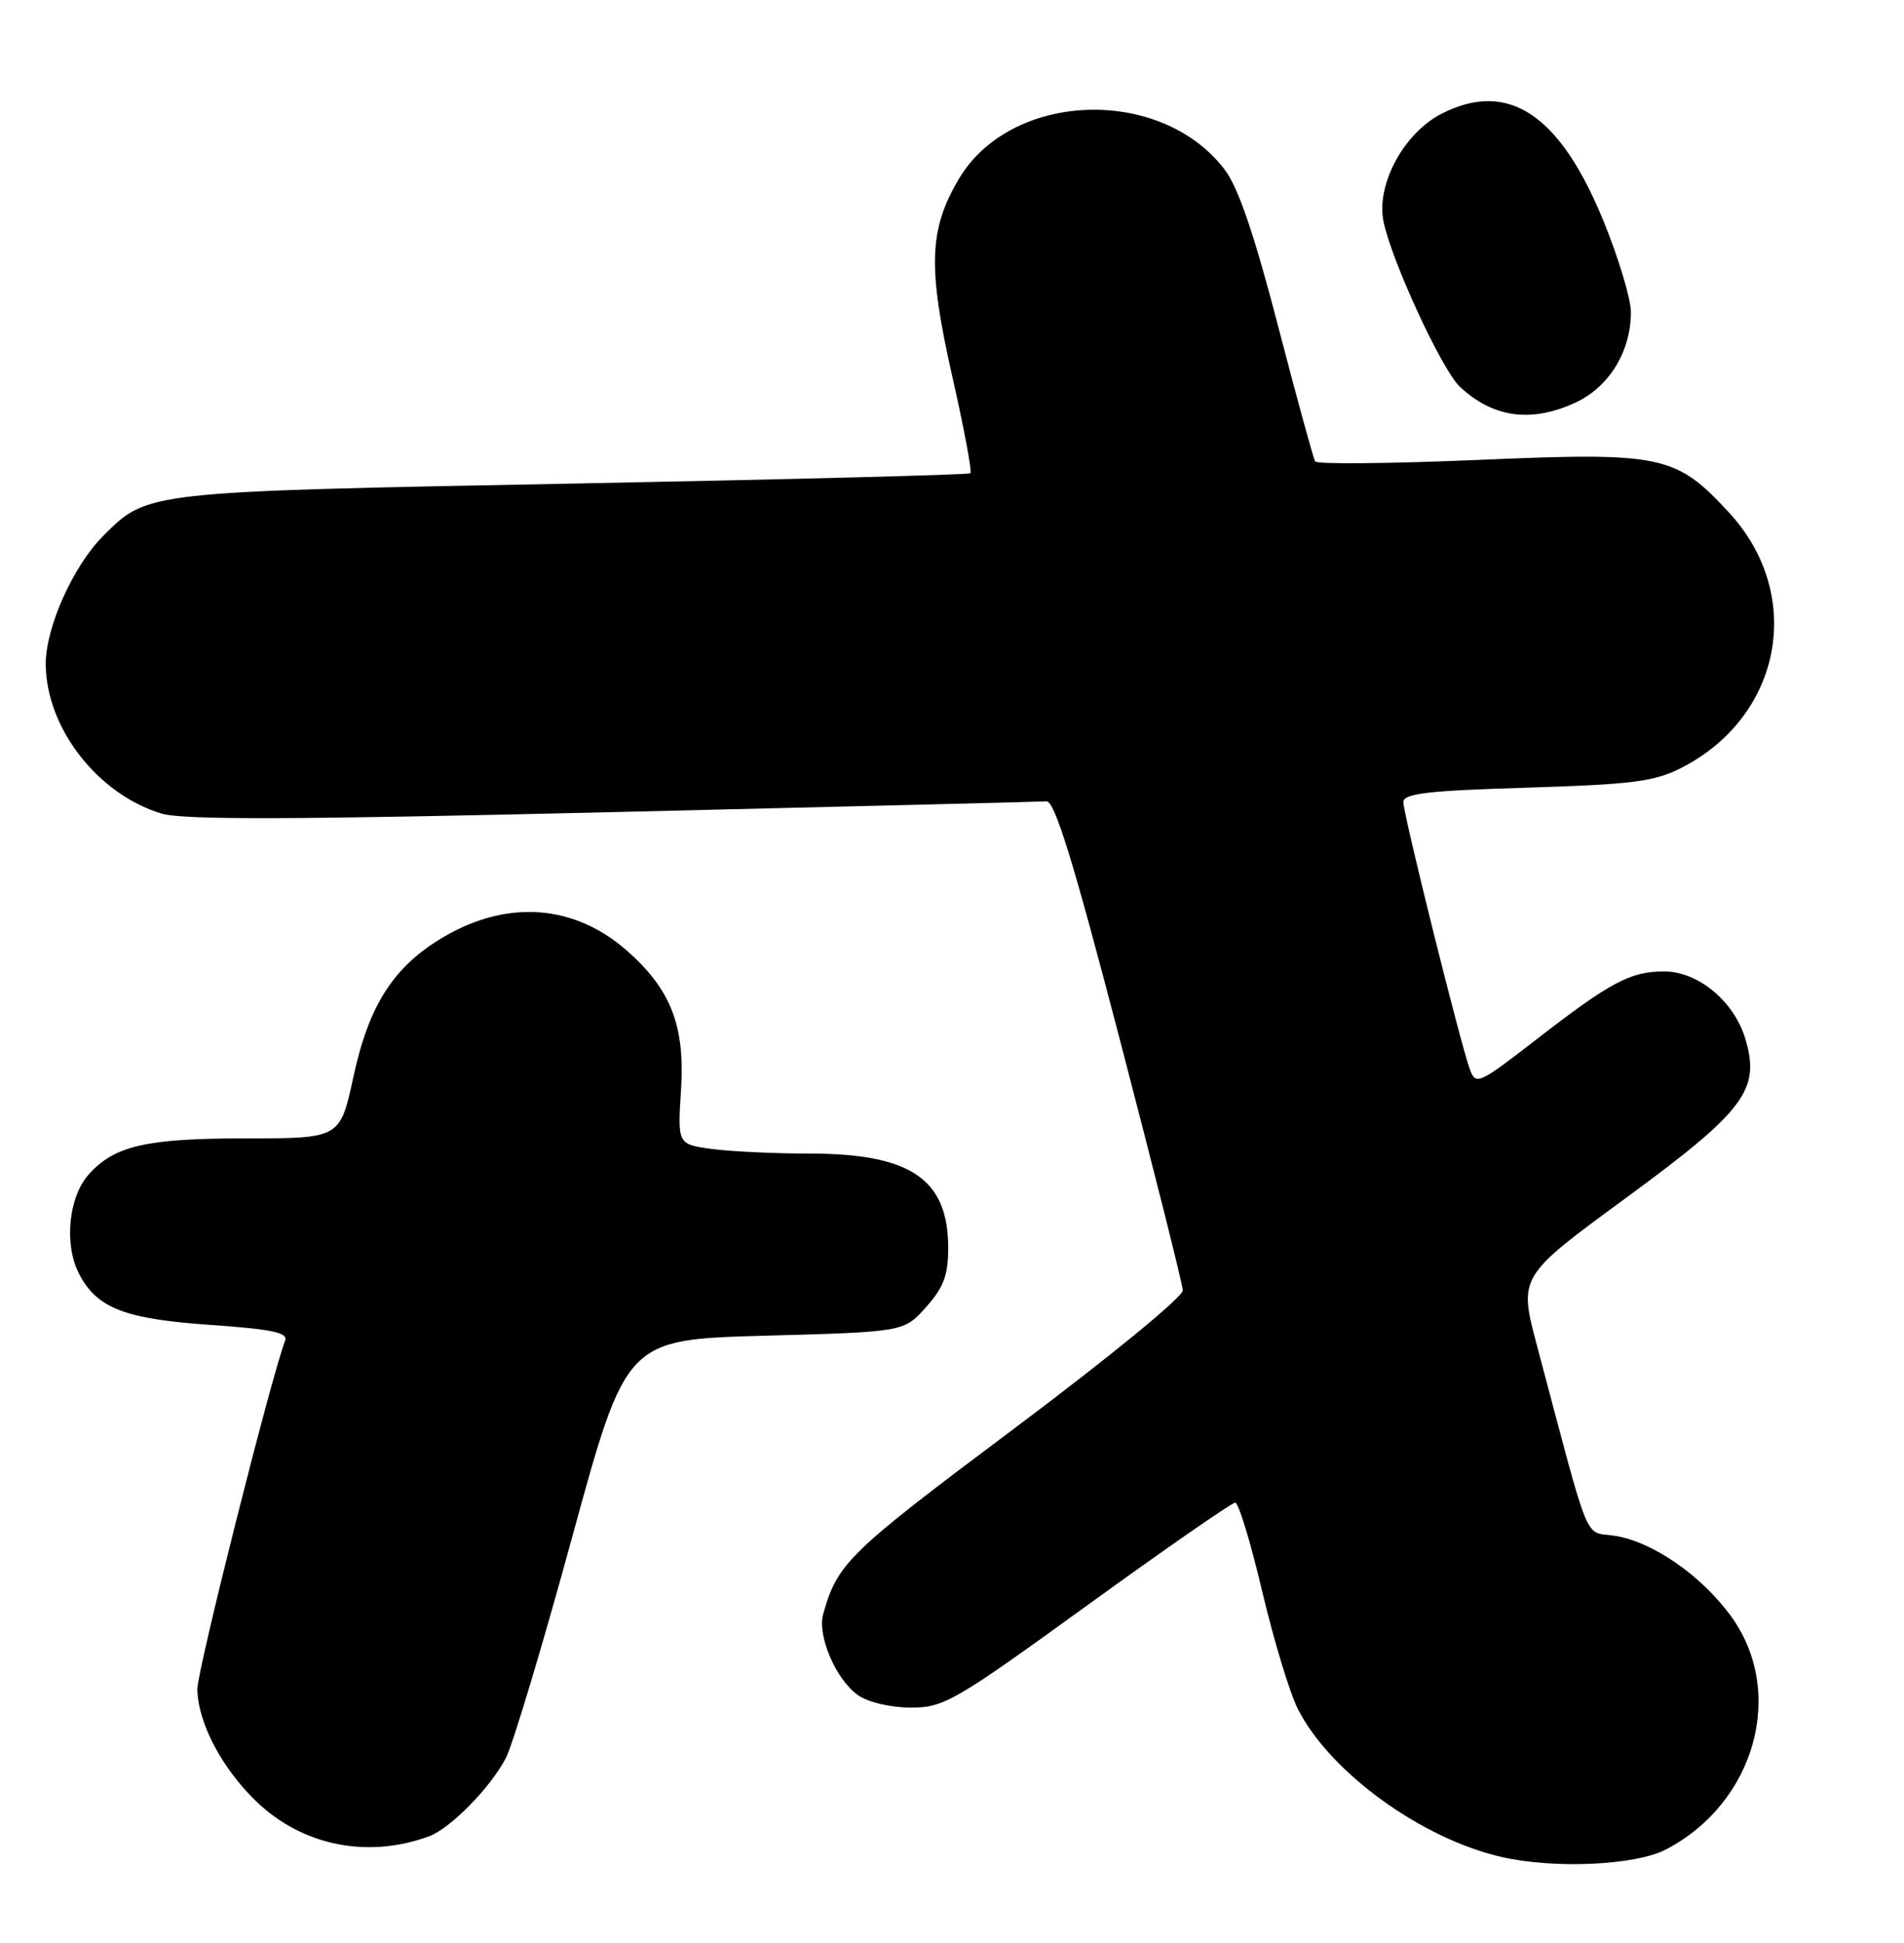 <?xml version="1.0" encoding="UTF-8" standalone="no"?>
<!DOCTYPE svg PUBLIC "-//W3C//DTD SVG 1.1//EN" "http://www.w3.org/Graphics/SVG/1.1/DTD/svg11.dtd" >
<svg xmlns="http://www.w3.org/2000/svg" xmlns:xlink="http://www.w3.org/1999/xlink" version="1.1" viewBox="0 0 251 256">
 <g >
 <path fill="currentColor"
d=" M 219.57 243.72 C 231.42 237.59 235.50 222.89 228.13 212.87 C 224.21 207.54 217.87 203.16 212.90 202.37 C 208.72 201.70 209.83 204.42 202.63 177.36 C 200.20 168.22 200.20 168.22 214.22 157.94 C 230.03 146.35 232.10 143.61 230.08 136.87 C 228.60 131.93 223.86 128.00 219.37 128.00 C 214.94 128.00 212.32 129.39 202.54 136.96 C 194.88 142.89 194.56 143.03 193.76 140.88 C 192.53 137.54 185.00 107.31 185.00 105.69 C 185.00 104.56 188.20 104.18 201.25 103.79 C 215.18 103.36 218.09 102.99 221.63 101.19 C 234.94 94.40 237.95 78.41 227.95 67.56 C 220.92 59.94 219.15 59.56 194.90 60.60 C 183.30 61.09 173.61 61.19 173.37 60.80 C 173.14 60.42 170.93 52.36 168.47 42.90 C 165.34 30.86 163.23 24.68 161.44 22.34 C 153.00 11.27 133.18 12.01 126.36 23.65 C 122.45 30.31 122.30 35.26 125.53 49.57 C 127.08 56.40 128.16 62.15 127.92 62.36 C 127.69 62.56 104.10 63.17 75.50 63.72 C 19.03 64.79 19.48 64.74 13.61 70.61 C 9.65 74.56 6.02 82.66 6.03 87.50 C 6.06 95.88 12.86 104.66 21.29 107.20 C 24.15 108.06 38.80 108.01 80.79 107.01 C 111.43 106.28 137.16 105.65 137.96 105.59 C 139.04 105.52 141.50 113.50 147.63 137.00 C 152.15 154.32 155.89 169.18 155.93 170.02 C 155.97 170.87 146.25 178.83 133.61 188.30 C 111.75 204.66 110.41 205.97 108.52 212.68 C 107.72 215.55 110.20 221.32 113.12 223.37 C 114.46 224.31 117.41 225.00 120.08 225.00 C 124.45 225.00 125.81 224.21 143.37 211.50 C 153.63 204.07 162.39 198.00 162.83 198.00 C 163.28 198.00 164.88 203.26 166.39 209.68 C 167.91 216.11 170.03 223.10 171.11 225.22 C 175.37 233.57 187.41 242.29 198.00 244.70 C 204.92 246.27 215.57 245.79 219.57 243.72 Z  M 56.59 241.95 C 59.39 240.91 64.68 235.52 66.69 231.64 C 67.59 229.91 71.53 216.80 75.44 202.50 C 82.55 176.50 82.55 176.50 100.86 176.00 C 119.17 175.50 119.17 175.50 122.08 172.23 C 124.39 169.65 125.00 168.03 125.00 164.45 C 125.00 155.35 120.06 152.00 106.67 152.00 C 102.06 152.00 96.26 151.72 93.80 151.39 C 89.32 150.77 89.32 150.77 89.78 143.58 C 90.32 135.19 88.43 130.34 82.64 125.26 C 75.71 119.17 66.93 118.51 58.52 123.44 C 51.91 127.31 48.64 132.38 46.58 141.93 C 44.83 150.00 44.83 150.00 32.38 150.00 C 19.25 150.00 15.06 150.97 11.67 154.78 C 9.03 157.75 8.43 163.99 10.41 167.82 C 12.77 172.39 16.42 173.80 27.89 174.59 C 35.82 175.14 37.99 175.59 37.59 176.64 C 35.76 181.39 26.00 220.12 26.02 222.54 C 26.05 226.93 29.24 233.00 33.81 237.39 C 39.89 243.22 48.51 244.94 56.59 241.95 Z  M 207.58 53.10 C 212.09 51.06 215.00 46.35 215.00 41.11 C 215.00 39.41 213.40 34.08 211.44 29.26 C 205.67 15.06 198.83 10.50 190.05 14.98 C 185.07 17.52 181.41 24.29 182.38 29.16 C 183.41 34.29 190.07 48.72 192.44 50.95 C 196.78 55.02 201.78 55.74 207.58 53.10 Z "/>
</g>
</svg>